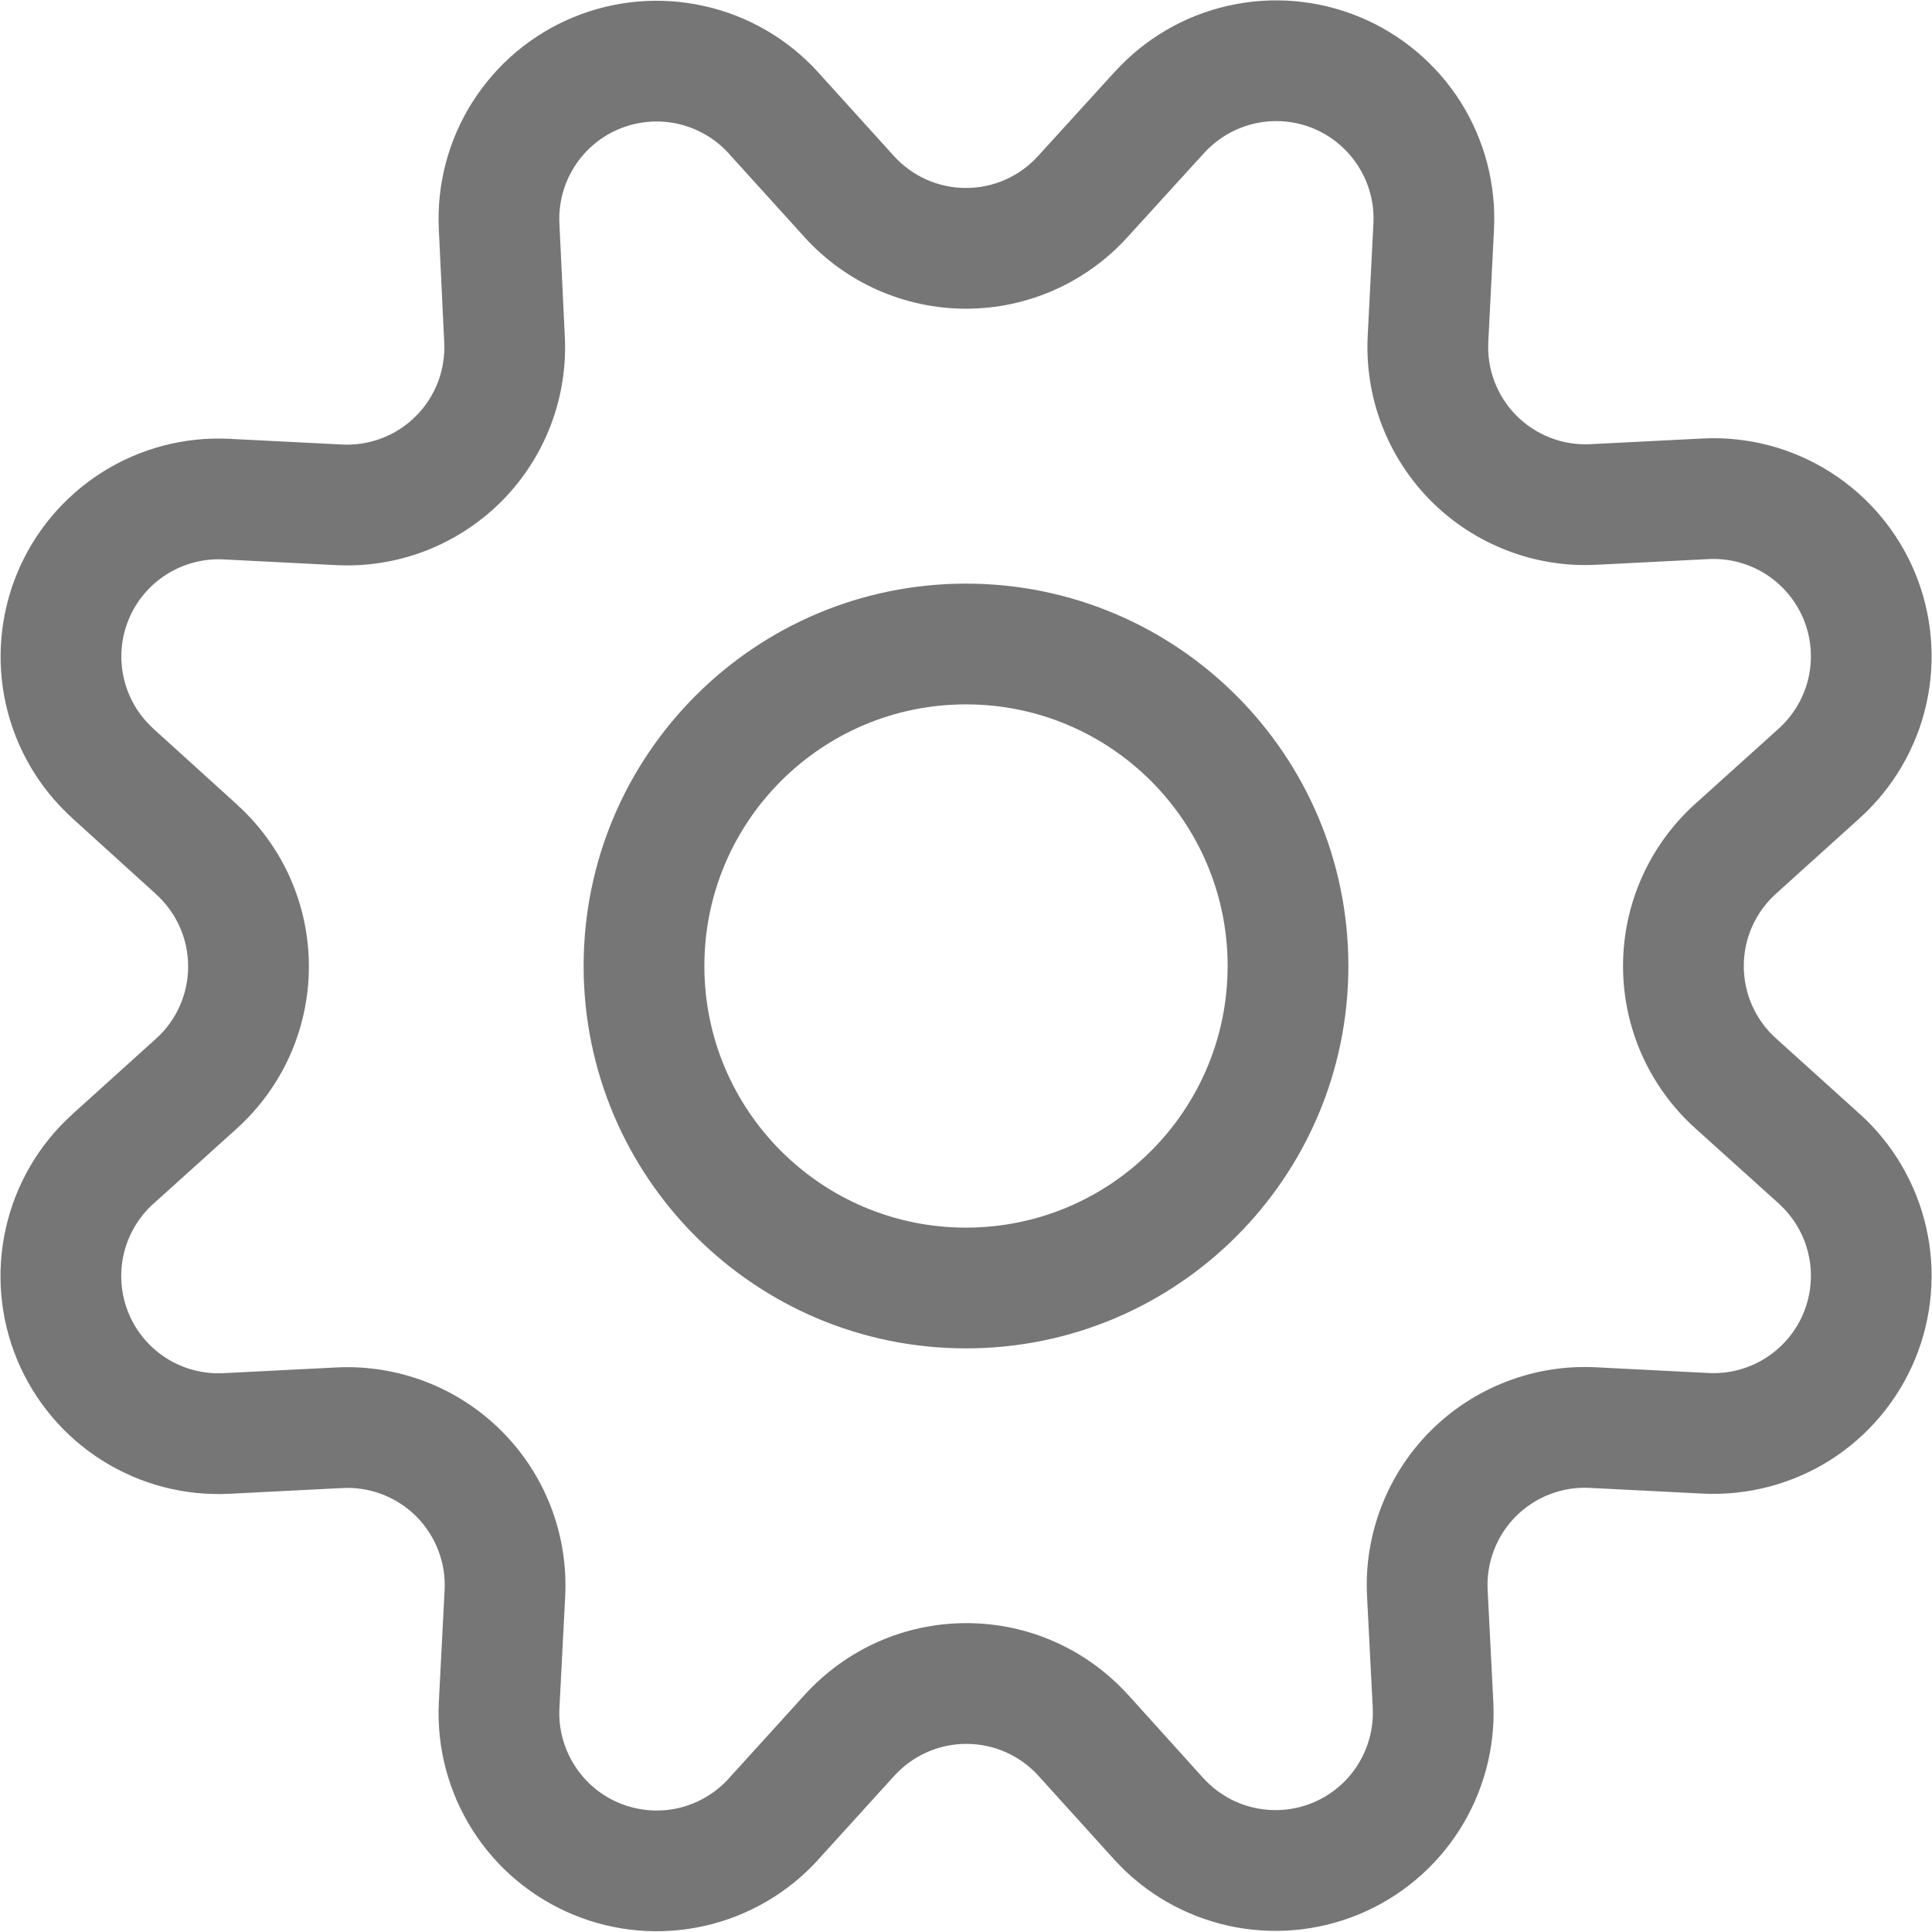 <svg width="24" height="24" viewBox="0 0 24 24" fill="none" xmlns="http://www.w3.org/2000/svg">
<path fill-rule="evenodd" clip-rule="evenodd" d="M16.316 1.596C16.086 1.501 15.831 1.479 15.588 1.534C15.344 1.589 15.124 1.718 14.956 1.903L14.954 1.905L14.011 2.94C14.011 2.941 14.01 2.941 14.009 2.942C13.756 3.223 13.446 3.447 13.101 3.601C12.754 3.755 12.379 3.835 12 3.835C11.621 3.835 11.246 3.755 10.899 3.601C10.553 3.447 10.243 3.222 9.989 2.941C9.989 2.941 9.989 2.94 9.989 2.94L9.051 1.905C9.051 1.905 9.051 1.904 9.051 1.904C8.883 1.72 8.663 1.593 8.421 1.538C8.178 1.484 7.924 1.506 7.694 1.601C7.464 1.696 7.269 1.86 7.136 2.07C7.003 2.28 6.937 2.526 6.949 2.775C6.949 2.775 6.949 2.775 6.949 2.775L7.016 4.173C7.036 4.552 6.976 4.93 6.841 5.284C6.705 5.639 6.496 5.961 6.228 6.23C5.959 6.498 5.637 6.708 5.283 6.844C4.928 6.98 4.549 7.04 4.17 7.02C4.17 7.02 4.17 7.02 4.17 7.02L2.773 6.949C2.773 6.949 2.772 6.949 2.772 6.949C2.524 6.937 2.278 7.003 2.068 7.136C1.858 7.269 1.694 7.464 1.599 7.694C1.504 7.924 1.482 8.178 1.537 8.42C1.591 8.663 1.72 8.883 1.904 9.05L1.904 9.051L2.944 9.994C2.944 9.995 2.944 9.995 2.944 9.995C3.225 10.249 3.45 10.559 3.604 10.905C3.758 11.252 3.837 11.626 3.837 12.005C3.837 12.385 3.758 12.759 3.604 13.106C3.45 13.452 3.225 13.762 2.944 14.017L2.944 14.017L1.903 14.956C1.903 14.956 1.903 14.956 1.903 14.956C1.718 15.123 1.59 15.344 1.535 15.587C1.481 15.831 1.503 16.085 1.598 16.315C1.694 16.546 1.859 16.741 2.07 16.874C2.281 17.007 2.528 17.071 2.777 17.058L2.778 17.058L4.177 16.987C4.556 16.968 4.934 17.028 5.288 17.164C5.642 17.3 5.963 17.509 6.231 17.777C6.499 18.045 6.708 18.366 6.844 18.72C6.98 19.074 7.04 19.452 7.021 19.831L6.949 21.226C6.949 21.227 6.949 21.228 6.949 21.228C6.938 21.476 7.004 21.721 7.137 21.93C7.27 22.14 7.465 22.304 7.695 22.399C7.925 22.494 8.178 22.516 8.421 22.462C8.664 22.407 8.883 22.279 9.051 22.096C9.051 22.096 9.051 22.096 9.051 22.095L9.994 21.056C9.995 21.056 9.995 21.056 9.995 21.055C10.249 20.775 10.559 20.55 10.905 20.396C11.251 20.242 11.626 20.163 12.005 20.163C12.384 20.163 12.759 20.242 13.105 20.396C13.451 20.55 13.761 20.775 14.015 21.056C14.015 21.056 14.015 21.056 14.016 21.056L14.953 22.094C14.954 22.094 14.954 22.095 14.955 22.095C15.122 22.277 15.341 22.404 15.583 22.457C15.825 22.511 16.078 22.489 16.308 22.394C16.537 22.299 16.732 22.136 16.865 21.926C16.998 21.717 17.063 21.473 17.053 21.225C17.053 21.225 17.053 21.224 17.053 21.223L16.982 19.828C16.962 19.45 17.023 19.072 17.159 18.718C17.295 18.364 17.503 18.043 17.771 17.775C18.04 17.506 18.361 17.298 18.715 17.162C19.069 17.026 19.447 16.965 19.825 16.985L21.225 17.056L21.225 17.056C21.474 17.069 21.721 17.004 21.932 16.871C22.143 16.737 22.308 16.542 22.404 16.311C22.499 16.081 22.521 15.826 22.466 15.583C22.411 15.339 22.282 15.119 22.097 14.952C22.097 14.952 22.097 14.952 22.097 14.951L21.055 14.012L21.055 14.012C20.774 13.758 20.549 13.447 20.395 13.101C20.241 12.754 20.162 12.38 20.162 12.001C20.162 11.621 20.241 11.247 20.395 10.9C20.549 10.554 20.774 10.243 21.055 9.989L21.055 9.989L22.097 9.05C22.282 8.882 22.411 8.662 22.466 8.419C22.521 8.175 22.499 7.921 22.404 7.691C22.308 7.46 22.144 7.265 21.933 7.131C21.723 6.998 21.476 6.933 21.227 6.945C21.227 6.945 21.227 6.945 21.227 6.945L19.828 7.016L19.826 7.016C19.449 7.035 19.071 6.974 18.718 6.837C18.366 6.701 18.045 6.492 17.778 6.225C17.511 5.957 17.303 5.637 17.167 5.284C17.031 4.931 16.971 4.553 16.99 4.175L16.99 4.175L17.061 2.775L17.061 2.775C17.074 2.526 17.009 2.279 16.875 2.068C16.742 1.857 16.547 1.692 16.316 1.596ZM15.258 0.071C15.804 -0.052 16.374 -0.003 16.89 0.211C17.407 0.425 17.845 0.794 18.144 1.266C18.442 1.739 18.587 2.293 18.559 2.851L18.488 4.251C18.48 4.419 18.506 4.588 18.567 4.745C18.628 4.902 18.72 5.046 18.84 5.165C18.959 5.284 19.102 5.377 19.259 5.438C19.416 5.499 19.584 5.526 19.753 5.518C19.753 5.518 19.753 5.518 19.753 5.518L21.152 5.447L21.153 5.447C21.711 5.419 22.264 5.565 22.736 5.864C23.208 6.163 23.576 6.601 23.79 7.117C24.003 7.634 24.052 8.204 23.929 8.749C23.806 9.294 23.517 9.788 23.103 10.162L23.102 10.163L22.061 11.103C21.935 11.216 21.835 11.355 21.766 11.509C21.697 11.664 21.662 11.831 21.662 12.001C21.662 12.17 21.697 12.337 21.766 12.492C21.835 12.646 21.935 12.785 22.061 12.898C22.061 12.898 22.061 12.898 22.061 12.898L23.102 13.838L23.103 13.838C23.518 14.213 23.806 14.708 23.929 15.253C24.052 15.799 24.003 16.369 23.789 16.886C23.575 17.402 23.206 17.84 22.734 18.139C22.261 18.437 21.707 18.582 21.149 18.554L19.749 18.483L19.748 18.483C19.579 18.474 19.411 18.501 19.253 18.562C19.095 18.622 18.952 18.716 18.832 18.835C18.713 18.955 18.619 19.098 18.559 19.256C18.498 19.414 18.471 19.583 18.48 19.752L18.48 19.752L18.551 21.152L18.551 21.157C18.576 21.712 18.429 22.262 18.13 22.732C17.832 23.201 17.396 23.567 16.882 23.78C16.368 23.993 15.801 24.042 15.258 23.922C14.715 23.801 14.222 23.517 13.847 23.106L13.844 23.103L13.844 23.103L12.902 22.062L12.902 22.062C12.789 21.936 12.65 21.836 12.496 21.767C12.341 21.698 12.174 21.663 12.005 21.663C11.836 21.663 11.668 21.698 11.514 21.767C11.359 21.836 11.221 21.936 11.108 22.062L11.106 22.063L10.161 23.104L10.161 23.105C9.786 23.517 9.293 23.803 8.749 23.925C8.205 24.047 7.637 23.998 7.122 23.785C6.607 23.572 6.17 23.206 5.871 22.736C5.572 22.265 5.425 21.714 5.451 21.158L5.451 21.154L5.523 19.753L6.272 19.792L5.523 19.753C5.532 19.585 5.505 19.416 5.444 19.258C5.383 19.1 5.29 18.957 5.171 18.837C5.051 18.718 4.908 18.625 4.75 18.564C4.592 18.503 4.423 18.476 4.254 18.485L4.254 18.485L2.855 18.556C2.855 18.556 2.854 18.556 2.854 18.556C2.296 18.585 1.743 18.441 1.27 18.143C0.797 17.845 0.428 17.407 0.213 16.891C-0.001 16.375 -0.051 15.805 0.072 15.259C0.194 14.713 0.482 14.219 0.897 13.844L0.897 13.843L1.938 12.903C2.064 12.79 2.164 12.652 2.233 12.497C2.302 12.342 2.337 12.175 2.337 12.005C2.337 11.836 2.302 11.669 2.233 11.514C2.164 11.36 2.064 11.221 1.938 11.108L1.937 11.106L0.896 10.162C0.896 10.161 0.896 10.161 0.896 10.161C0.483 9.787 0.195 9.293 0.073 8.749C-0.049 8.205 -0 7.636 0.213 7.121C0.426 6.605 0.794 6.168 1.265 5.869C1.736 5.57 2.288 5.424 2.845 5.451L2.847 5.451L4.247 5.522L4.248 5.522C4.417 5.531 4.587 5.504 4.745 5.443C4.903 5.383 5.047 5.289 5.166 5.169C5.286 5.05 5.379 4.906 5.44 4.748C5.5 4.589 5.527 4.42 5.518 4.251L5.518 4.247L5.518 4.247L5.451 2.846L5.451 2.845C5.425 2.288 5.571 1.737 5.87 1.266C6.169 0.795 6.605 0.428 7.121 0.215C7.636 0.002 8.204 -0.047 8.748 0.075C9.292 0.196 9.786 0.483 10.161 0.895L10.162 0.897L11.102 1.935L11.103 1.936C11.216 2.062 11.355 2.162 11.509 2.231C11.664 2.3 11.831 2.335 12 2.335C12.169 2.335 12.336 2.3 12.491 2.231C12.645 2.162 12.784 2.062 12.897 1.936L12.9 1.933L12.9 1.933L13.843 0.897C13.844 0.897 13.844 0.896 13.845 0.896C14.219 0.482 14.713 0.193 15.258 0.071ZM12 8.75C10.205 8.75 8.75 10.205 8.75 12C8.75 13.795 10.205 15.25 12 15.25C13.795 15.25 15.25 13.795 15.25 12C15.25 10.205 13.795 8.75 12 8.75ZM7.25 12C7.25 9.377 9.377 7.25 12 7.25C14.623 7.25 16.75 9.377 16.75 12C16.75 14.623 14.623 16.75 12 16.75C9.377 16.75 7.25 14.623 7.25 12Z" fill="#767676"/>
</svg>
